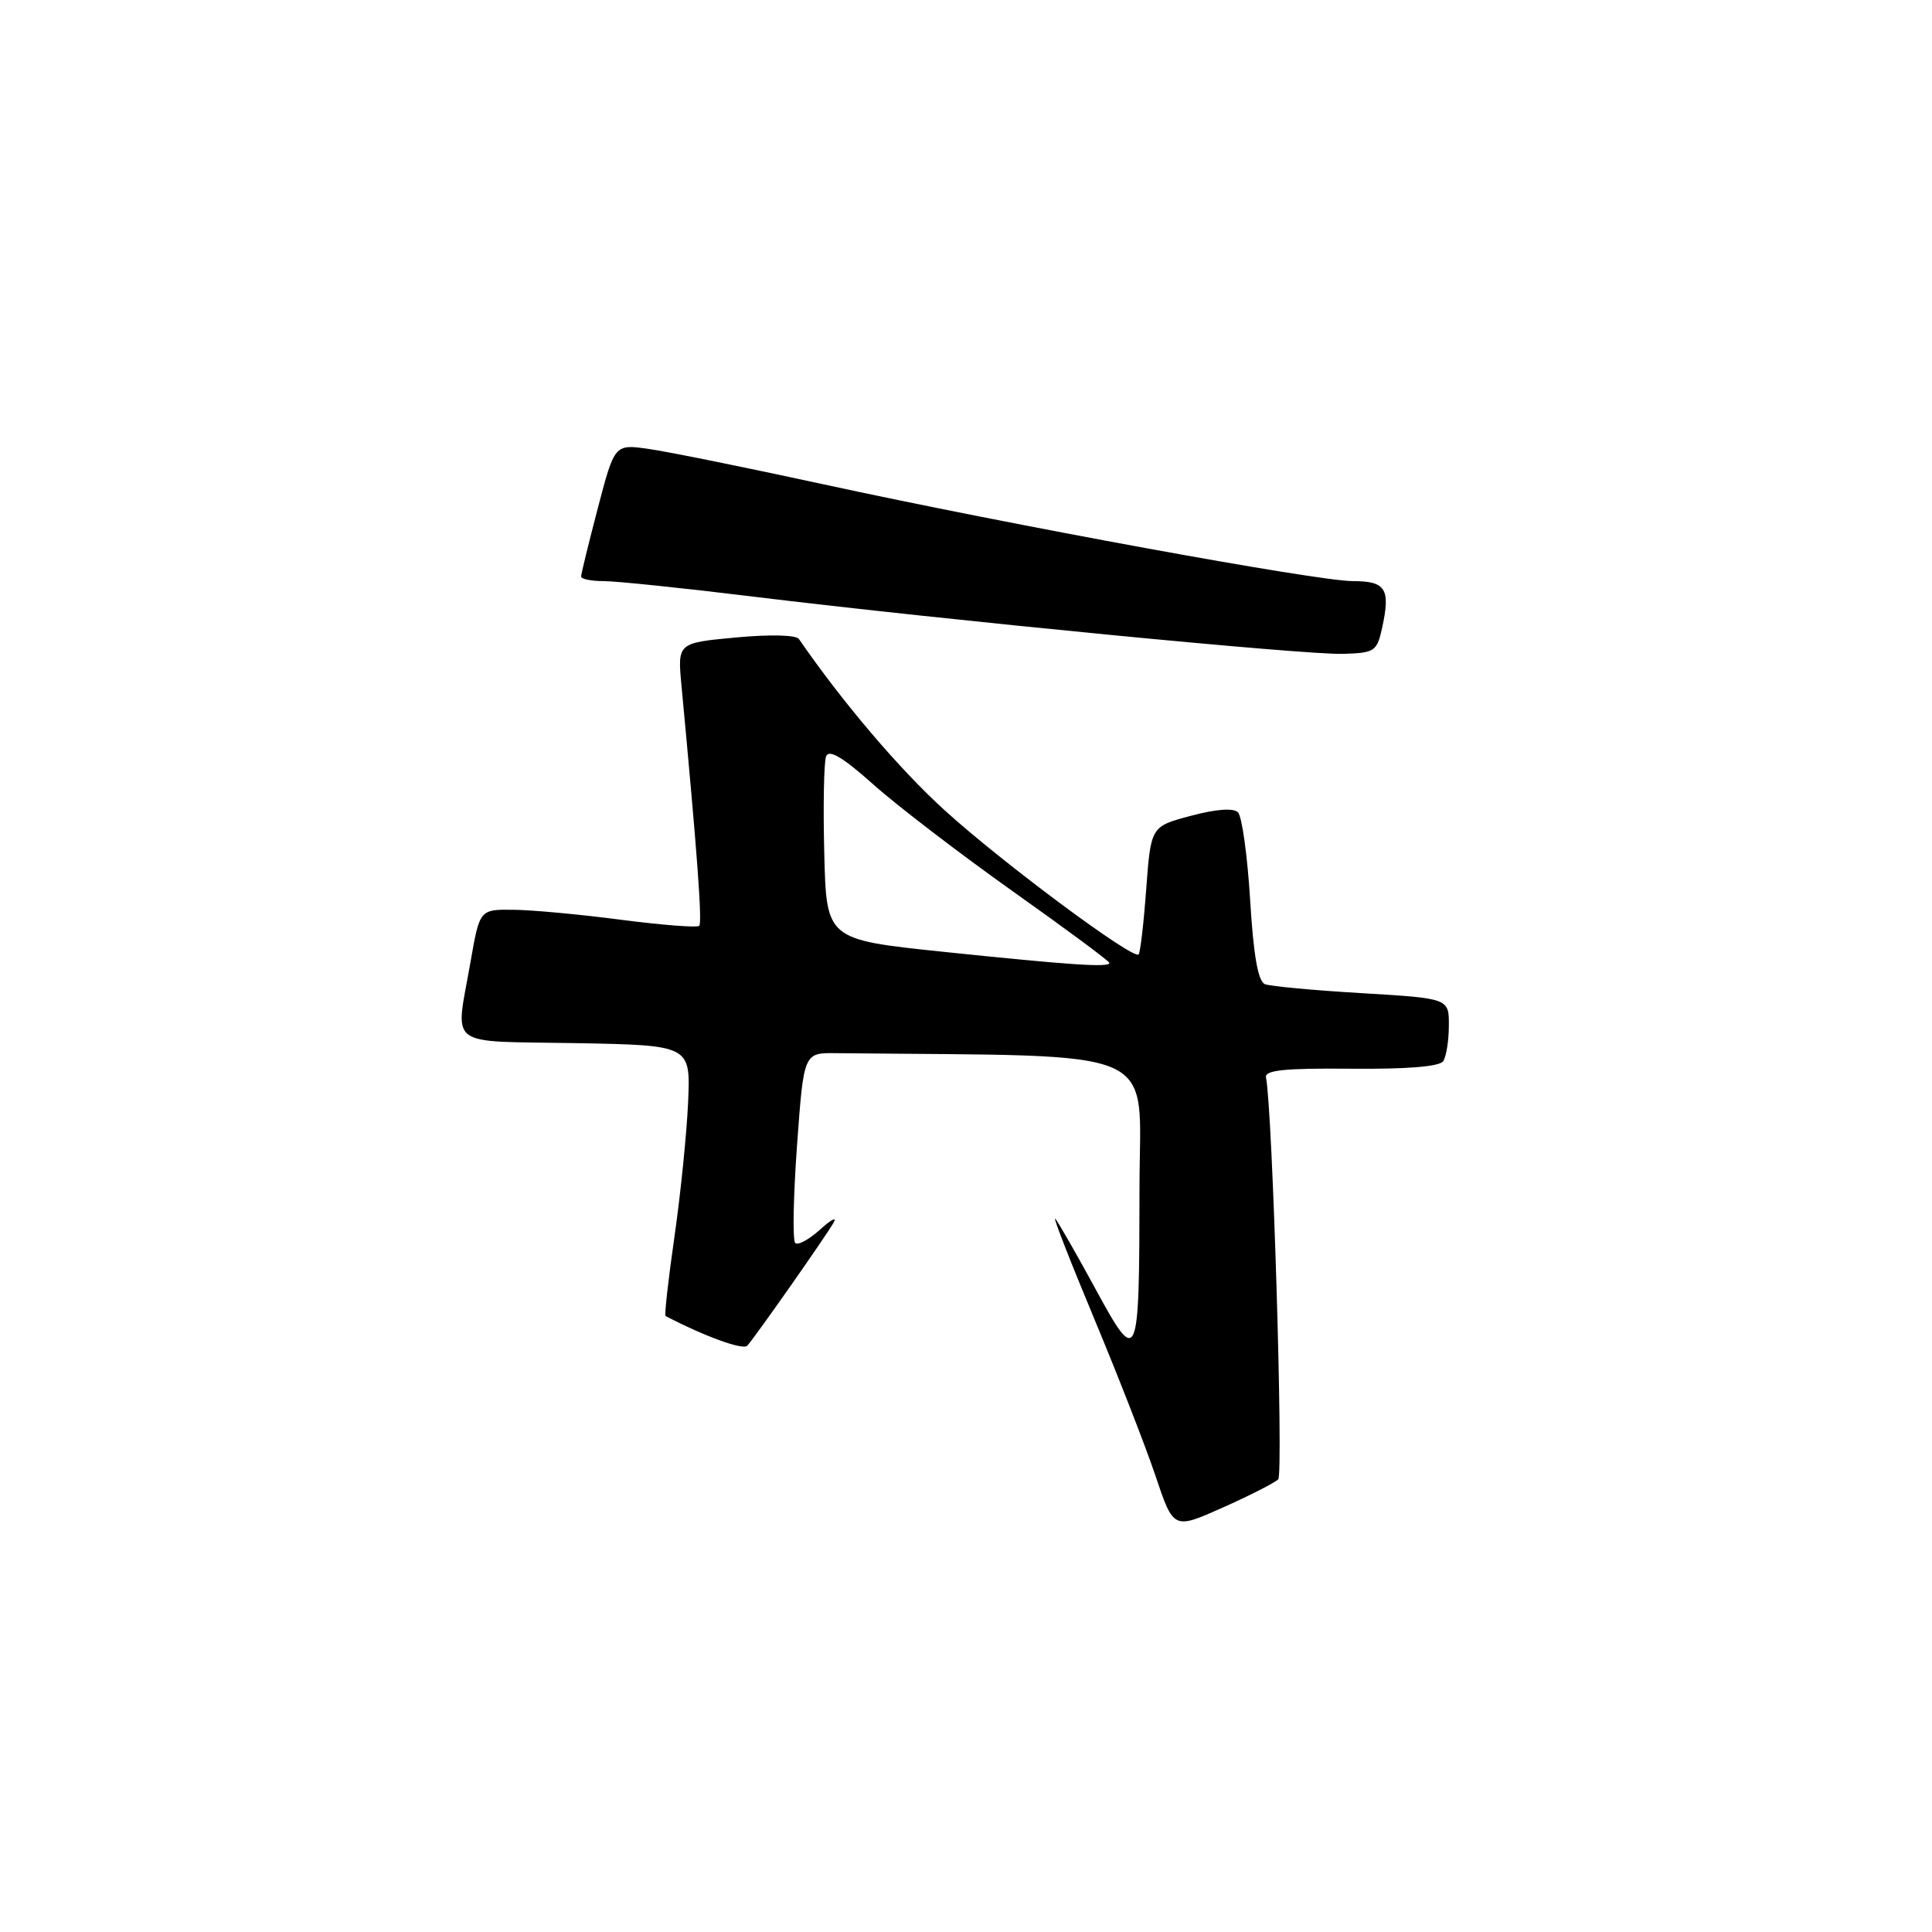 <?xml version="1.0" encoding="UTF-8" standalone="no"?>
<!DOCTYPE svg PUBLIC "-//W3C//DTD SVG 1.1//EN" "http://www.w3.org/Graphics/SVG/1.1/DTD/svg11.dtd" >
<svg xmlns="http://www.w3.org/2000/svg" xmlns:xlink="http://www.w3.org/1999/xlink" version="1.1" viewBox="0 0 256 256">
 <g >
 <path fill="currentColor"
d=" M 169.37 196.02 C 170.08 195.32 168.62 147.06 167.75 142.76 C 167.56 141.80 170.23 141.53 179.00 141.61 C 186.44 141.68 190.76 141.33 191.23 140.61 C 191.64 140.00 191.98 137.88 191.98 135.90 C 192.00 132.29 192.00 132.29 180.47 131.60 C 174.13 131.23 168.35 130.69 167.62 130.41 C 166.70 130.05 166.10 126.67 165.65 119.25 C 165.29 113.39 164.57 108.17 164.04 107.64 C 163.44 107.04 161.15 107.20 157.79 108.10 C 152.50 109.51 152.50 109.51 151.88 117.79 C 151.55 122.34 151.09 126.25 150.87 126.47 C 150.15 127.19 132.93 114.40 125.24 107.43 C 119.24 101.99 111.68 93.12 105.86 84.67 C 105.49 84.13 102.01 84.05 97.50 84.47 C 89.77 85.19 89.77 85.19 90.30 90.85 C 92.39 113.07 93.07 122.27 92.65 122.68 C 92.39 122.94 87.75 122.58 82.34 121.88 C 76.93 121.17 70.49 120.57 68.03 120.55 C 63.56 120.50 63.56 120.50 62.34 127.50 C 60.33 139.03 58.88 137.91 76.25 138.22 C 91.50 138.50 91.50 138.50 91.18 146.00 C 91.00 150.12 90.19 158.16 89.37 163.86 C 88.55 169.56 88.02 174.29 88.19 174.38 C 93.37 177.08 98.45 178.93 99.02 178.31 C 100.05 177.18 109.42 163.83 110.46 162.00 C 110.94 161.18 110.13 161.59 108.67 162.92 C 107.20 164.25 105.72 165.05 105.37 164.70 C 105.01 164.35 105.12 158.53 105.61 151.78 C 106.50 139.50 106.50 139.50 110.75 139.55 C 154.81 140.02 151.00 138.34 150.99 157.25 C 150.97 180.88 150.82 181.21 145.07 170.63 C 142.52 165.94 140.15 161.82 139.82 161.48 C 139.48 161.15 141.80 167.09 144.97 174.69 C 148.14 182.28 151.81 191.69 153.12 195.59 C 155.50 202.67 155.50 202.67 162.00 199.77 C 165.57 198.18 168.89 196.49 169.37 196.02 Z  M 183.18 83.00 C 184.25 78.01 183.59 77.00 179.25 77.00 C 174.56 77.00 134.03 69.59 109.00 64.15 C 98.83 61.94 88.46 59.84 85.97 59.49 C 81.44 58.84 81.44 58.84 79.22 67.31 C 78.00 71.97 77.00 76.06 77.00 76.39 C 77.00 76.73 78.35 77.00 80.00 77.00 C 81.65 77.00 90.54 77.92 99.75 79.05 C 125.43 82.18 172.96 86.80 177.96 86.64 C 182.22 86.51 182.46 86.33 183.18 83.00 Z  M 125.00 126.12 C 109.50 124.50 109.50 124.50 109.22 113.06 C 109.06 106.77 109.17 101.00 109.46 100.23 C 109.84 99.24 111.66 100.32 115.75 103.97 C 118.91 106.79 127.24 113.16 134.25 118.14 C 141.26 123.11 147.00 127.36 147.00 127.59 C 147.00 128.22 141.91 127.88 125.00 126.12 Z "/>
</g>
</svg>